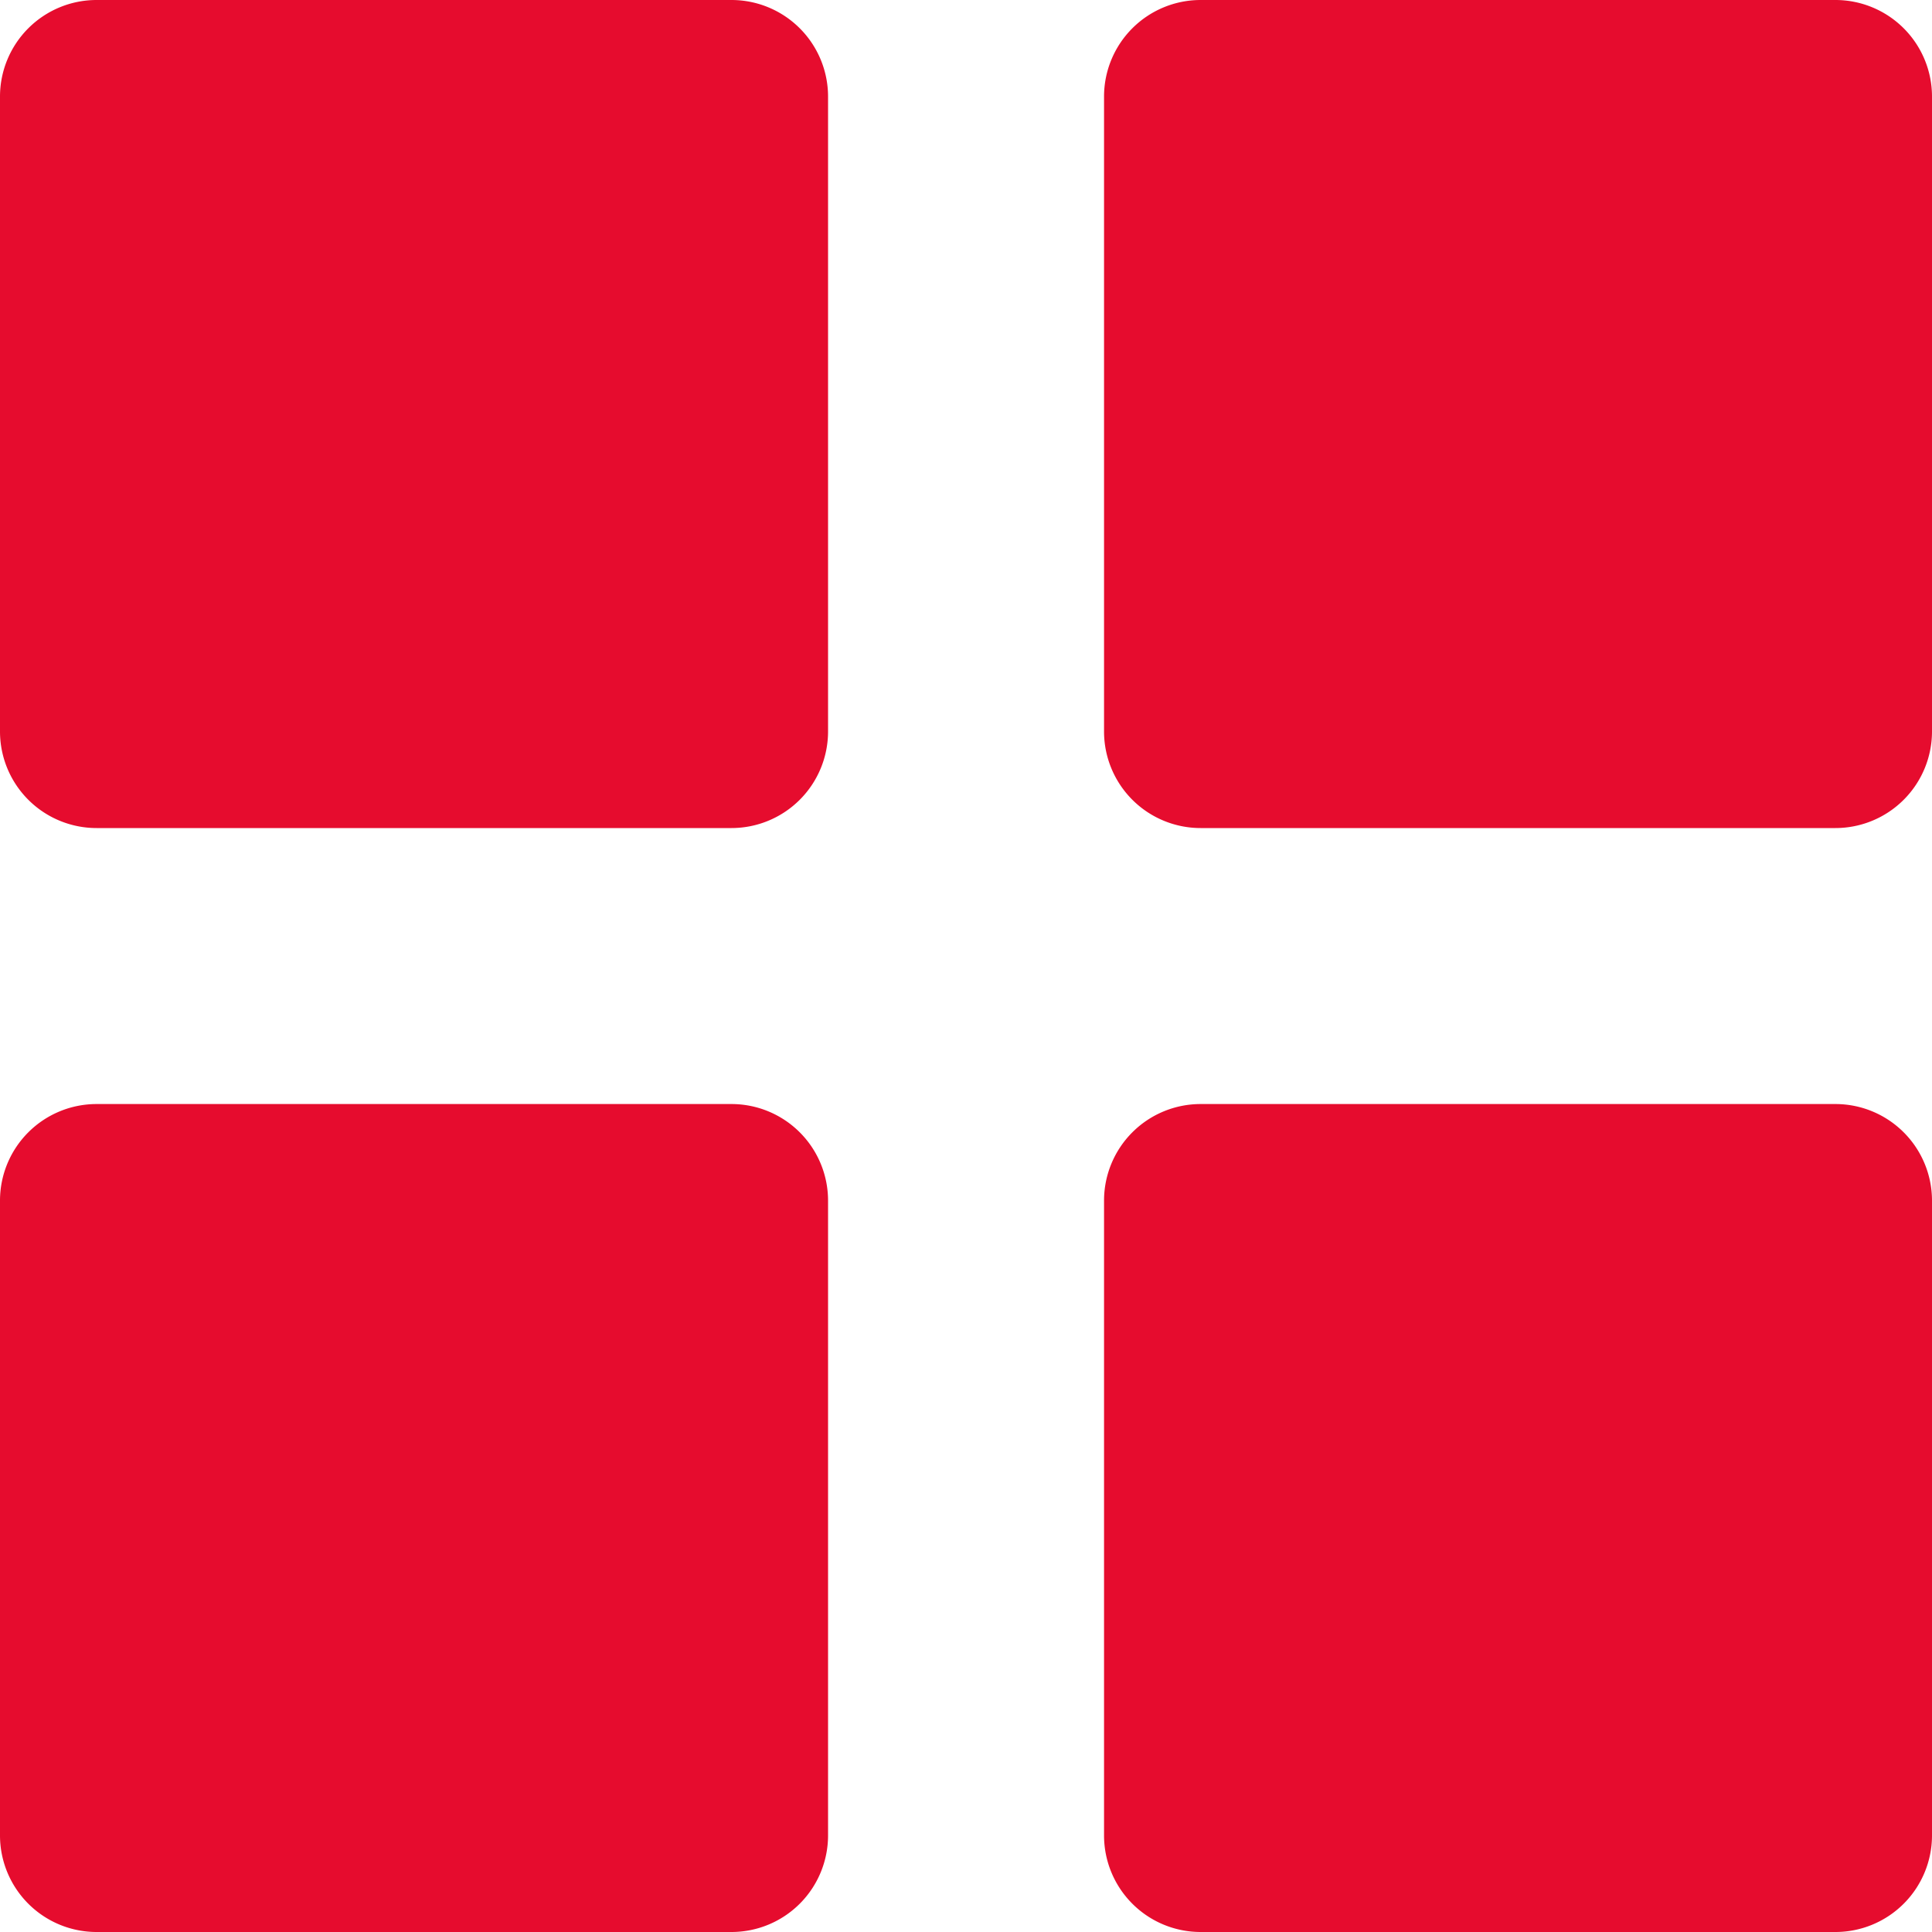 <svg xmlns="http://www.w3.org/2000/svg" width="20" height="20" viewBox="0 0 20 20"><defs><style>.a{fill:#e60c2e;}</style></defs><path class="a" d="M12.429,20a1,1,0,0,1-1-1V12.429a1,1,0,0,1,1-1H19a1,1,0,0,1,1,1V19a1,1,0,0,1-1,1ZM1,20a1,1,0,0,1-1-1V12.429a1,1,0,0,1,1-1H7.572a1,1,0,0,1,1,1V19a1,1,0,0,1-1,1ZM12.429,8.572a1,1,0,0,1-1-1V1a1,1,0,0,1,1-1H19a1,1,0,0,1,1,1V7.572a1,1,0,0,1-1,1ZM1,8.572a1,1,0,0,1-1-1V1A1,1,0,0,1,1,0H7.572a1,1,0,0,1,1,1V7.572a1,1,0,0,1-1,1Z"/></svg>